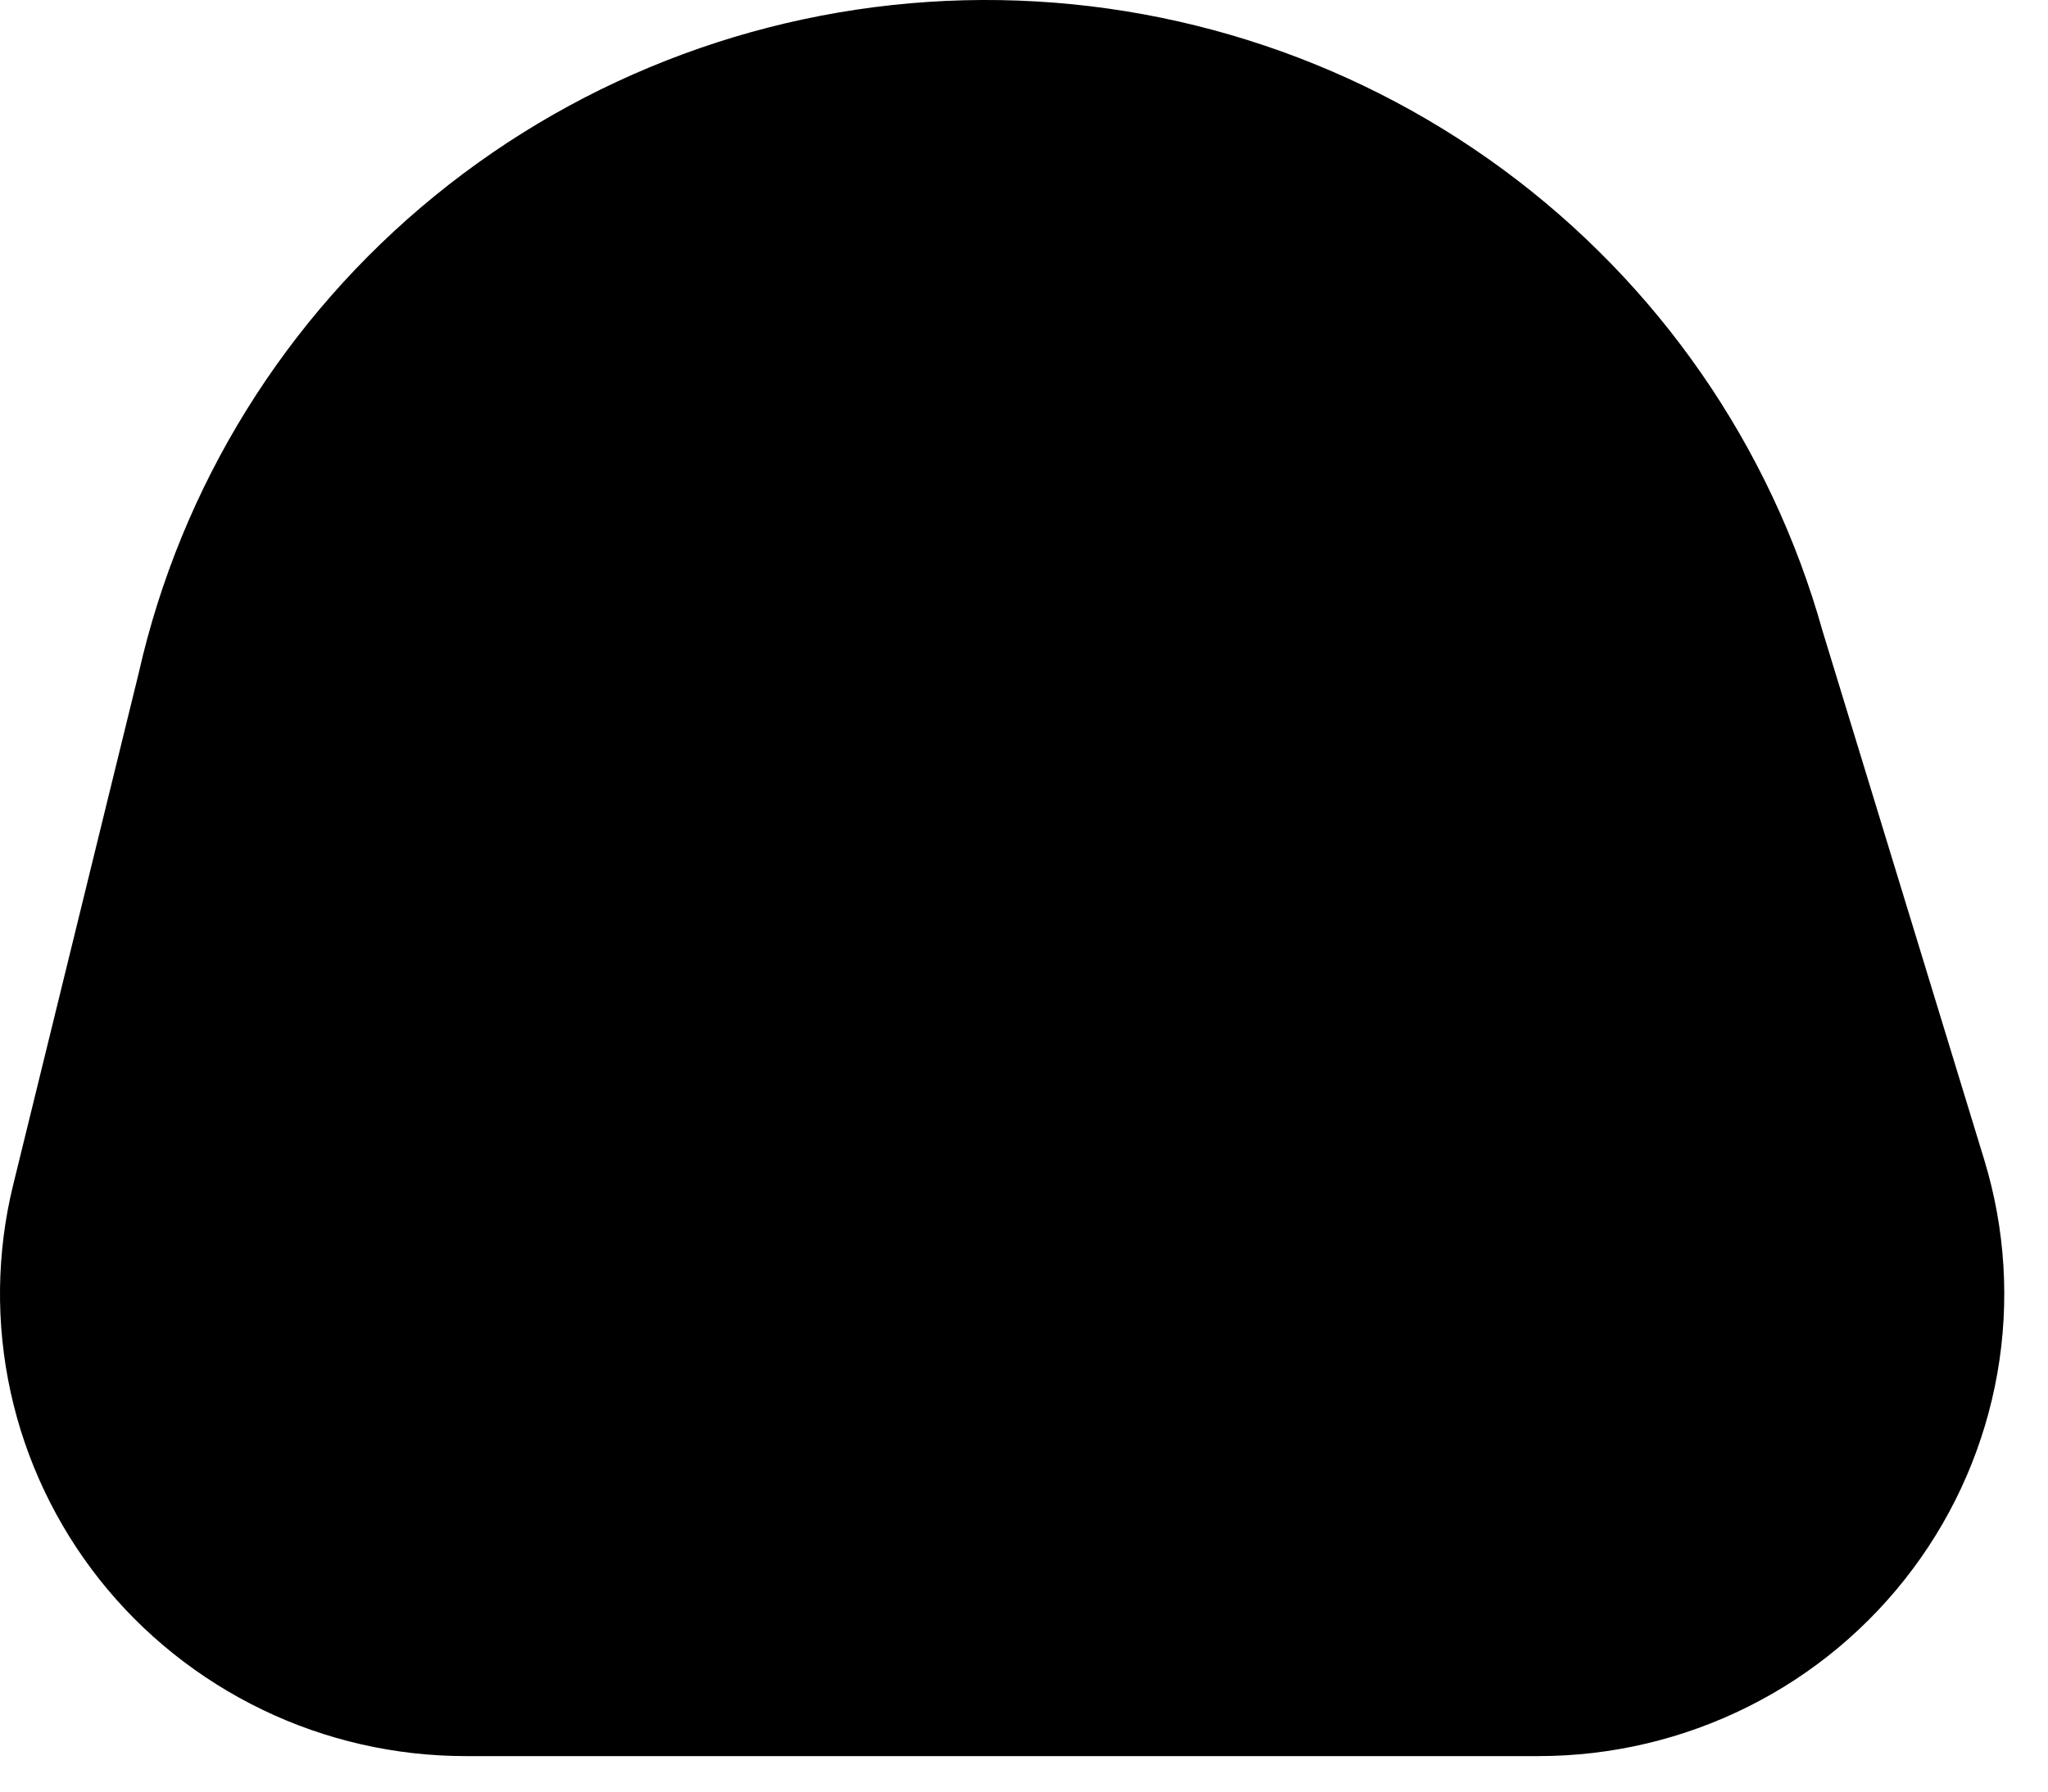 <svg width="24" height="21" viewBox="0 0 24 21" fill="none" xmlns="http://www.w3.org/2000/svg">
<path d="M23.253 13.595L21.358 7.396C20.751 5.227 19.431 3.322 17.609 1.983C15.787 0.643 13.566 -0.053 11.299 0.003C9.032 0.06 6.849 0.866 5.096 2.295C3.344 3.723 2.123 5.691 1.626 7.887L0.155 13.886C-0.041 14.683 -0.051 15.514 0.124 16.315C0.299 17.117 0.656 17.869 1.166 18.514C1.677 19.159 2.329 19.68 3.072 20.039C3.815 20.398 4.631 20.584 5.458 20.584H18.029C18.882 20.584 19.722 20.386 20.483 20.006C21.245 19.626 21.905 19.074 22.413 18.394C22.921 17.715 23.261 16.927 23.407 16.094C23.553 15.261 23.5 14.405 23.253 13.595Z" fill="black"/>
</svg>

